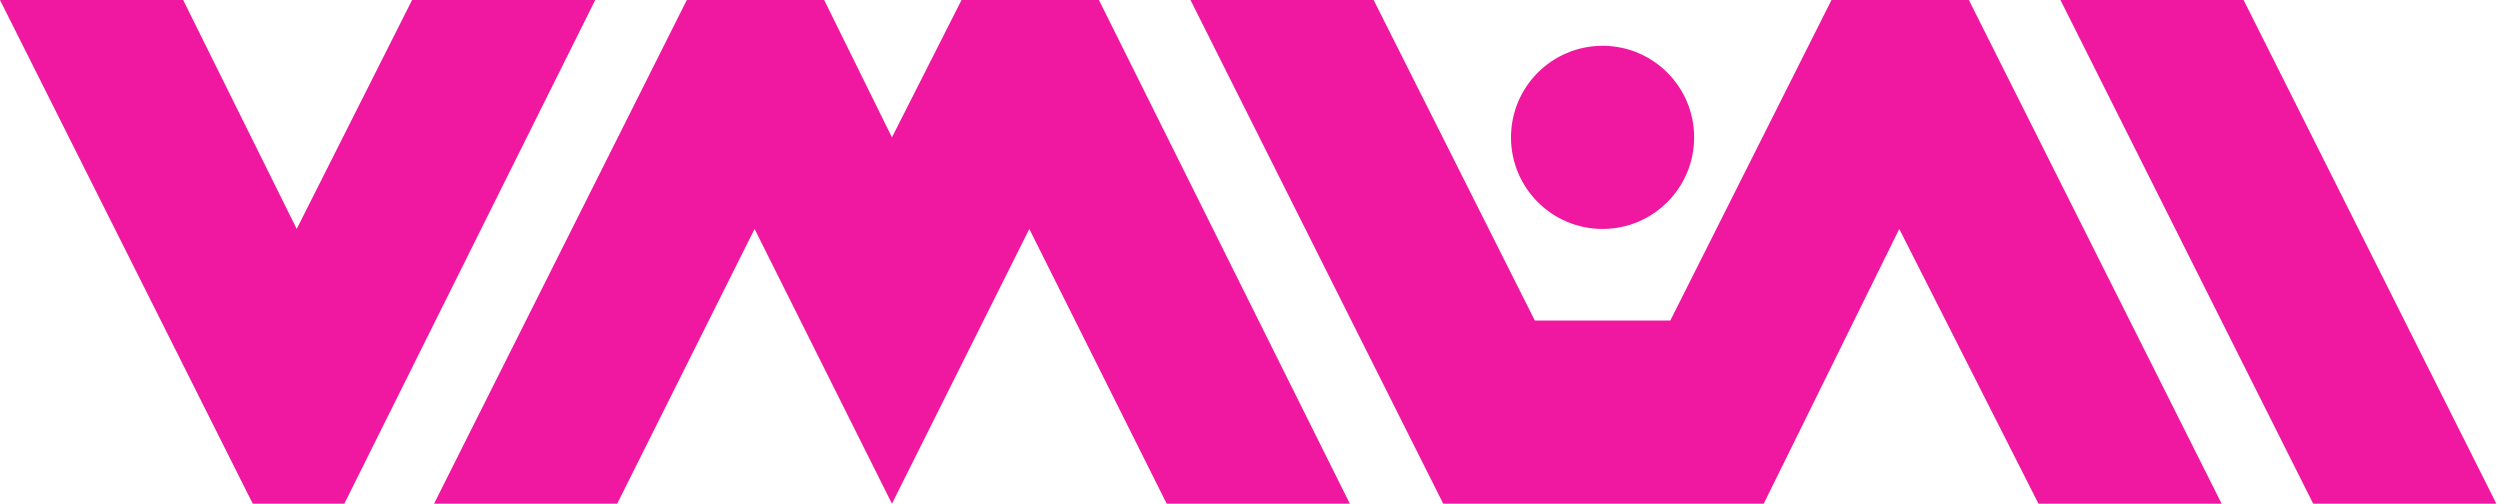 <svg xmlns="http://www.w3.org/2000/svg" viewBox="0 0 13.65 2.75" fill="rgb(240, 23, 161)">
  <circle cx="8.75" cy=".75" r=".5"/>
  <path d="m0 0 1.38 2.75h.5L3.25 0h-1l-.63 1.25L1 0Zm3.75 0L2.37 2.75h1l.75-1.5.75 1.5.75-1.5.75 1.5h1L6 0h-.75l-.38.75L4.5 0ZM6.5 0l1.38 2.75h1.75l.74-1.5.76 1.5h1L10.75 0H10l-.88 1.75h-.74L7.5 0Zm4.75 0 1.38 2.75h1L12.25 0Z"/>
</svg>